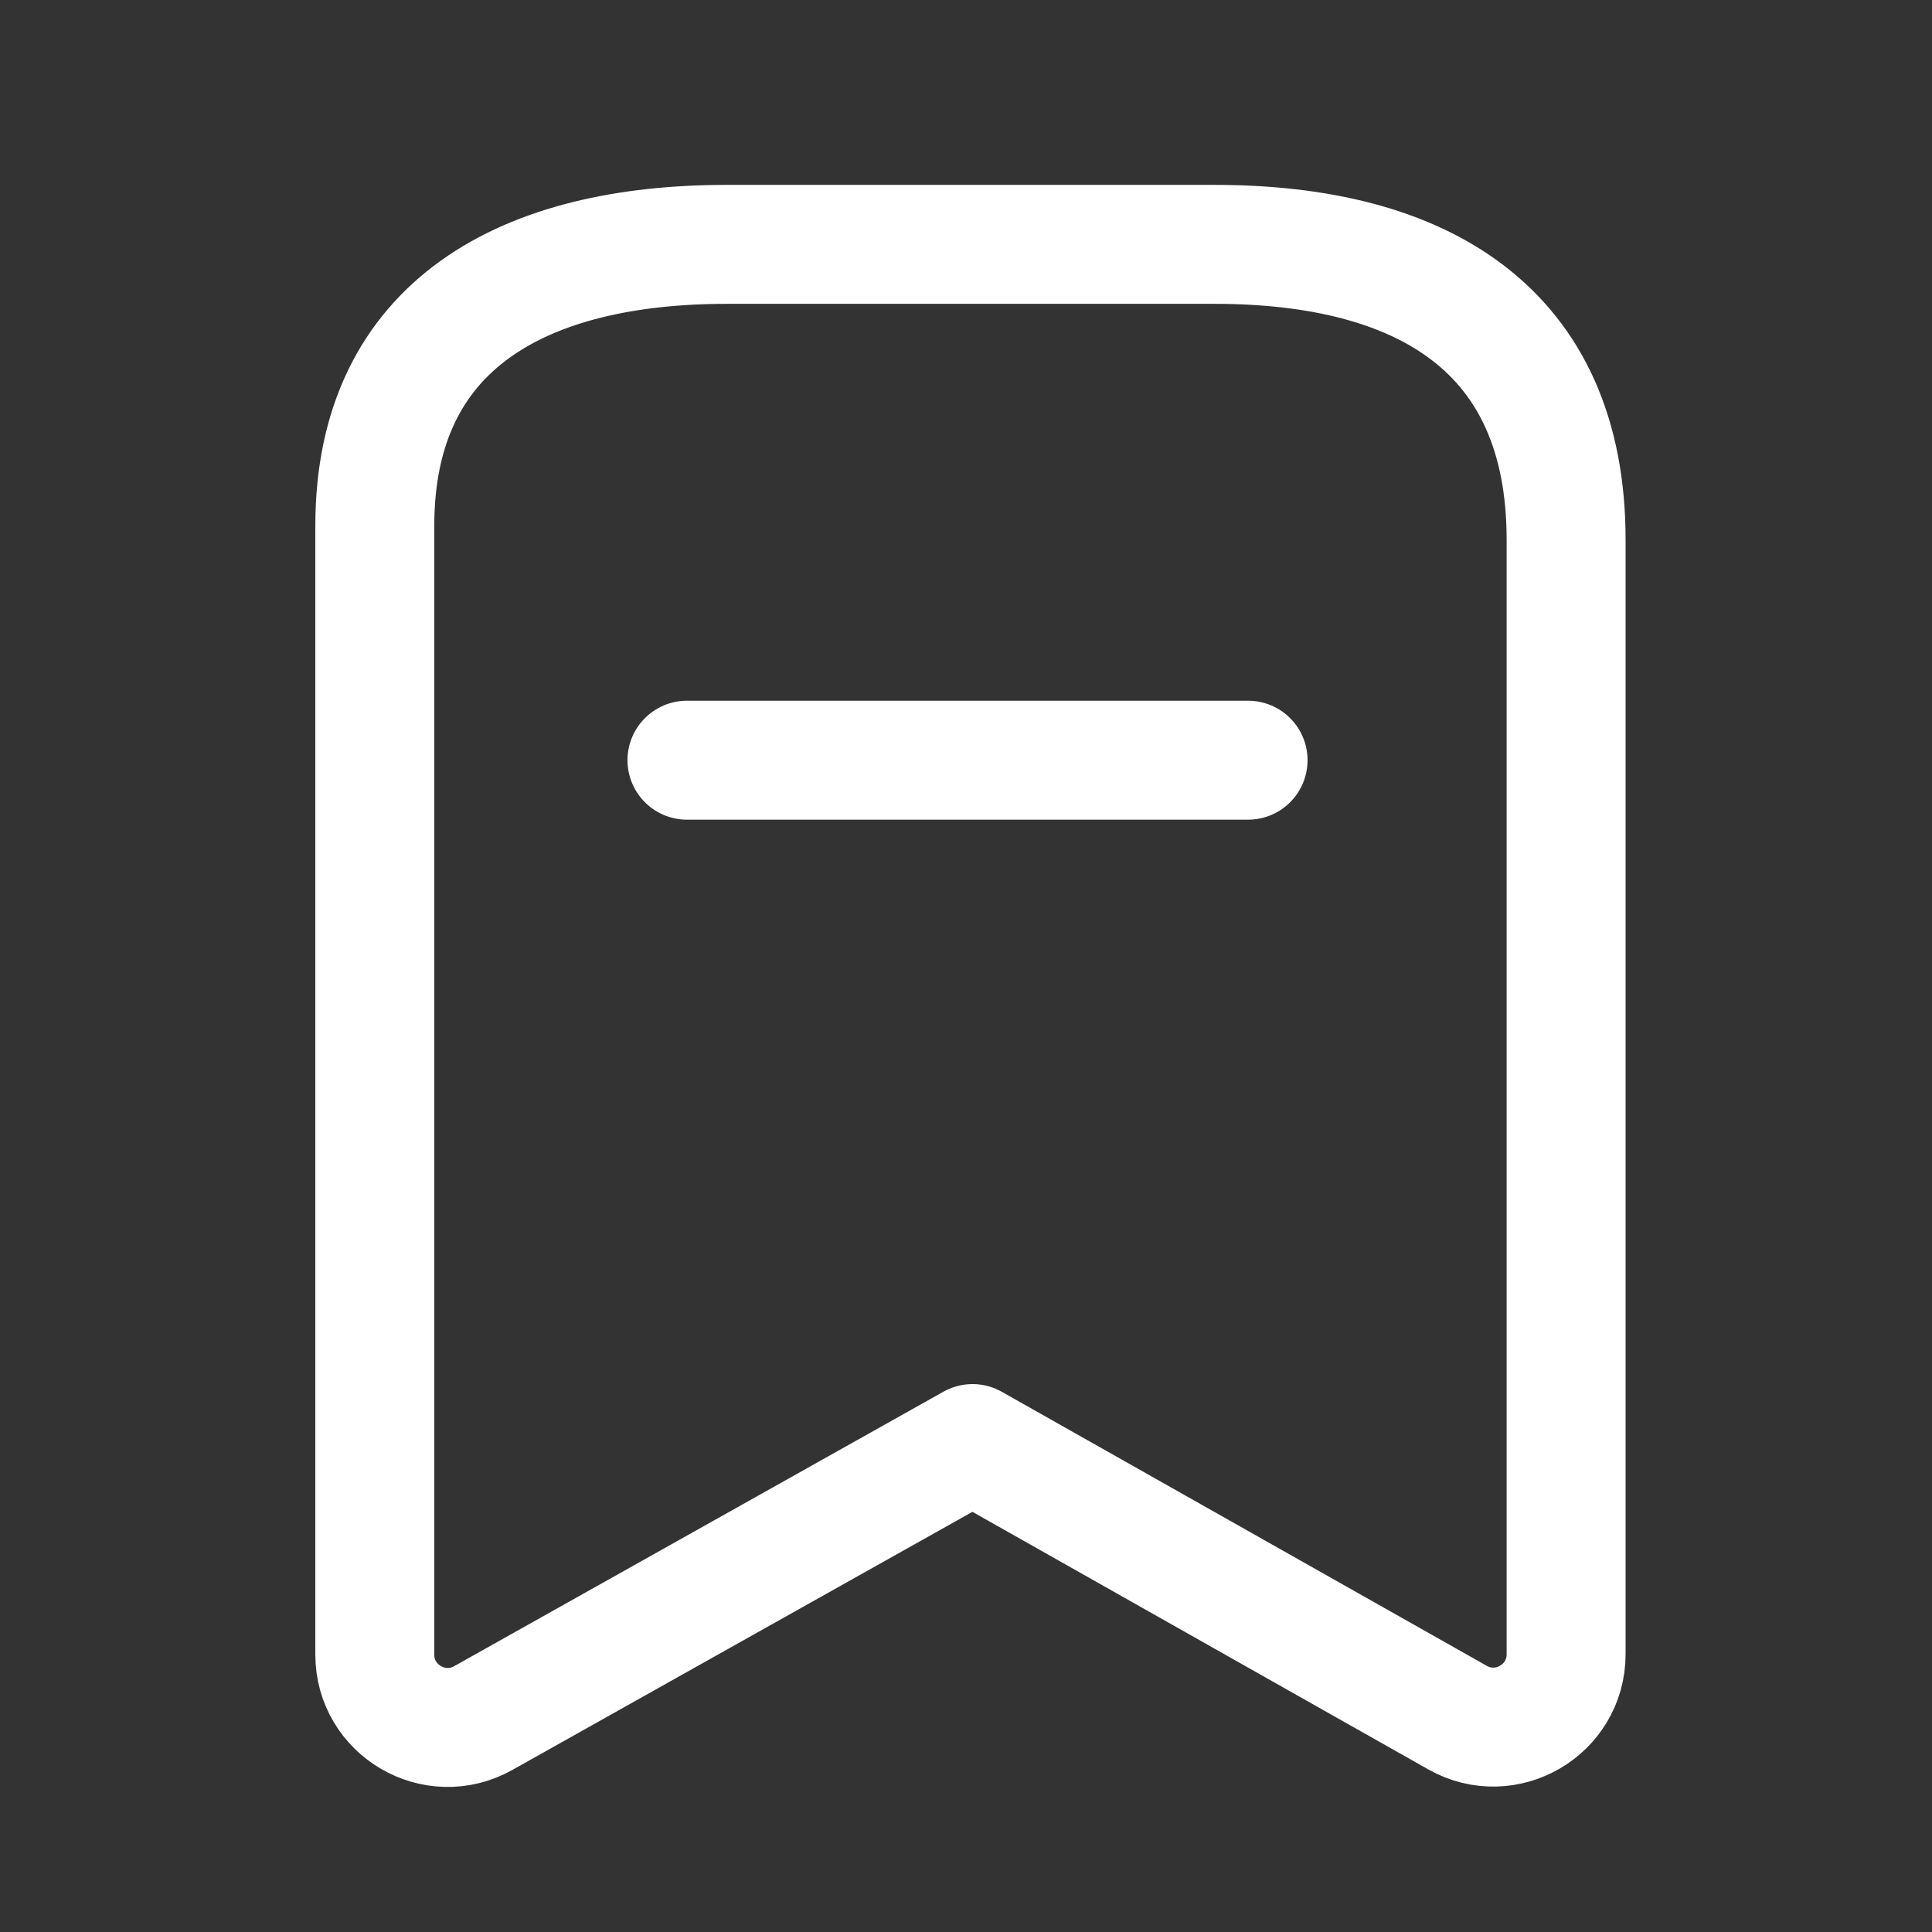 <svg width="21" height="21" viewBox="0 0 21 21" fill="none" xmlns="http://www.w3.org/2000/svg">
<rect x="0" y="0" width="21" height="21" fill="#333333" stroke="none"/>
<path fill-rule="evenodd" clip-rule="evenodd" d="M17.023 5.868C17.023 3.575 15.456 2.656 13.2 2.656H7.901C5.713 2.656 4.074 3.513 4.074 5.715V17.985C4.074 18.589 4.725 18.97 5.252 18.675L10.571 15.691L15.843 18.67C16.371 18.967 17.023 18.586 17.023 17.98V5.868Z" stroke="white" stroke-width="1.293" stroke-linecap="round" stroke-linejoin="round"/>
<path d="M7.467 8.263H13.566" stroke="white" stroke-width="1.293" stroke-linecap="round" stroke-linejoin="round"/>
</svg>
